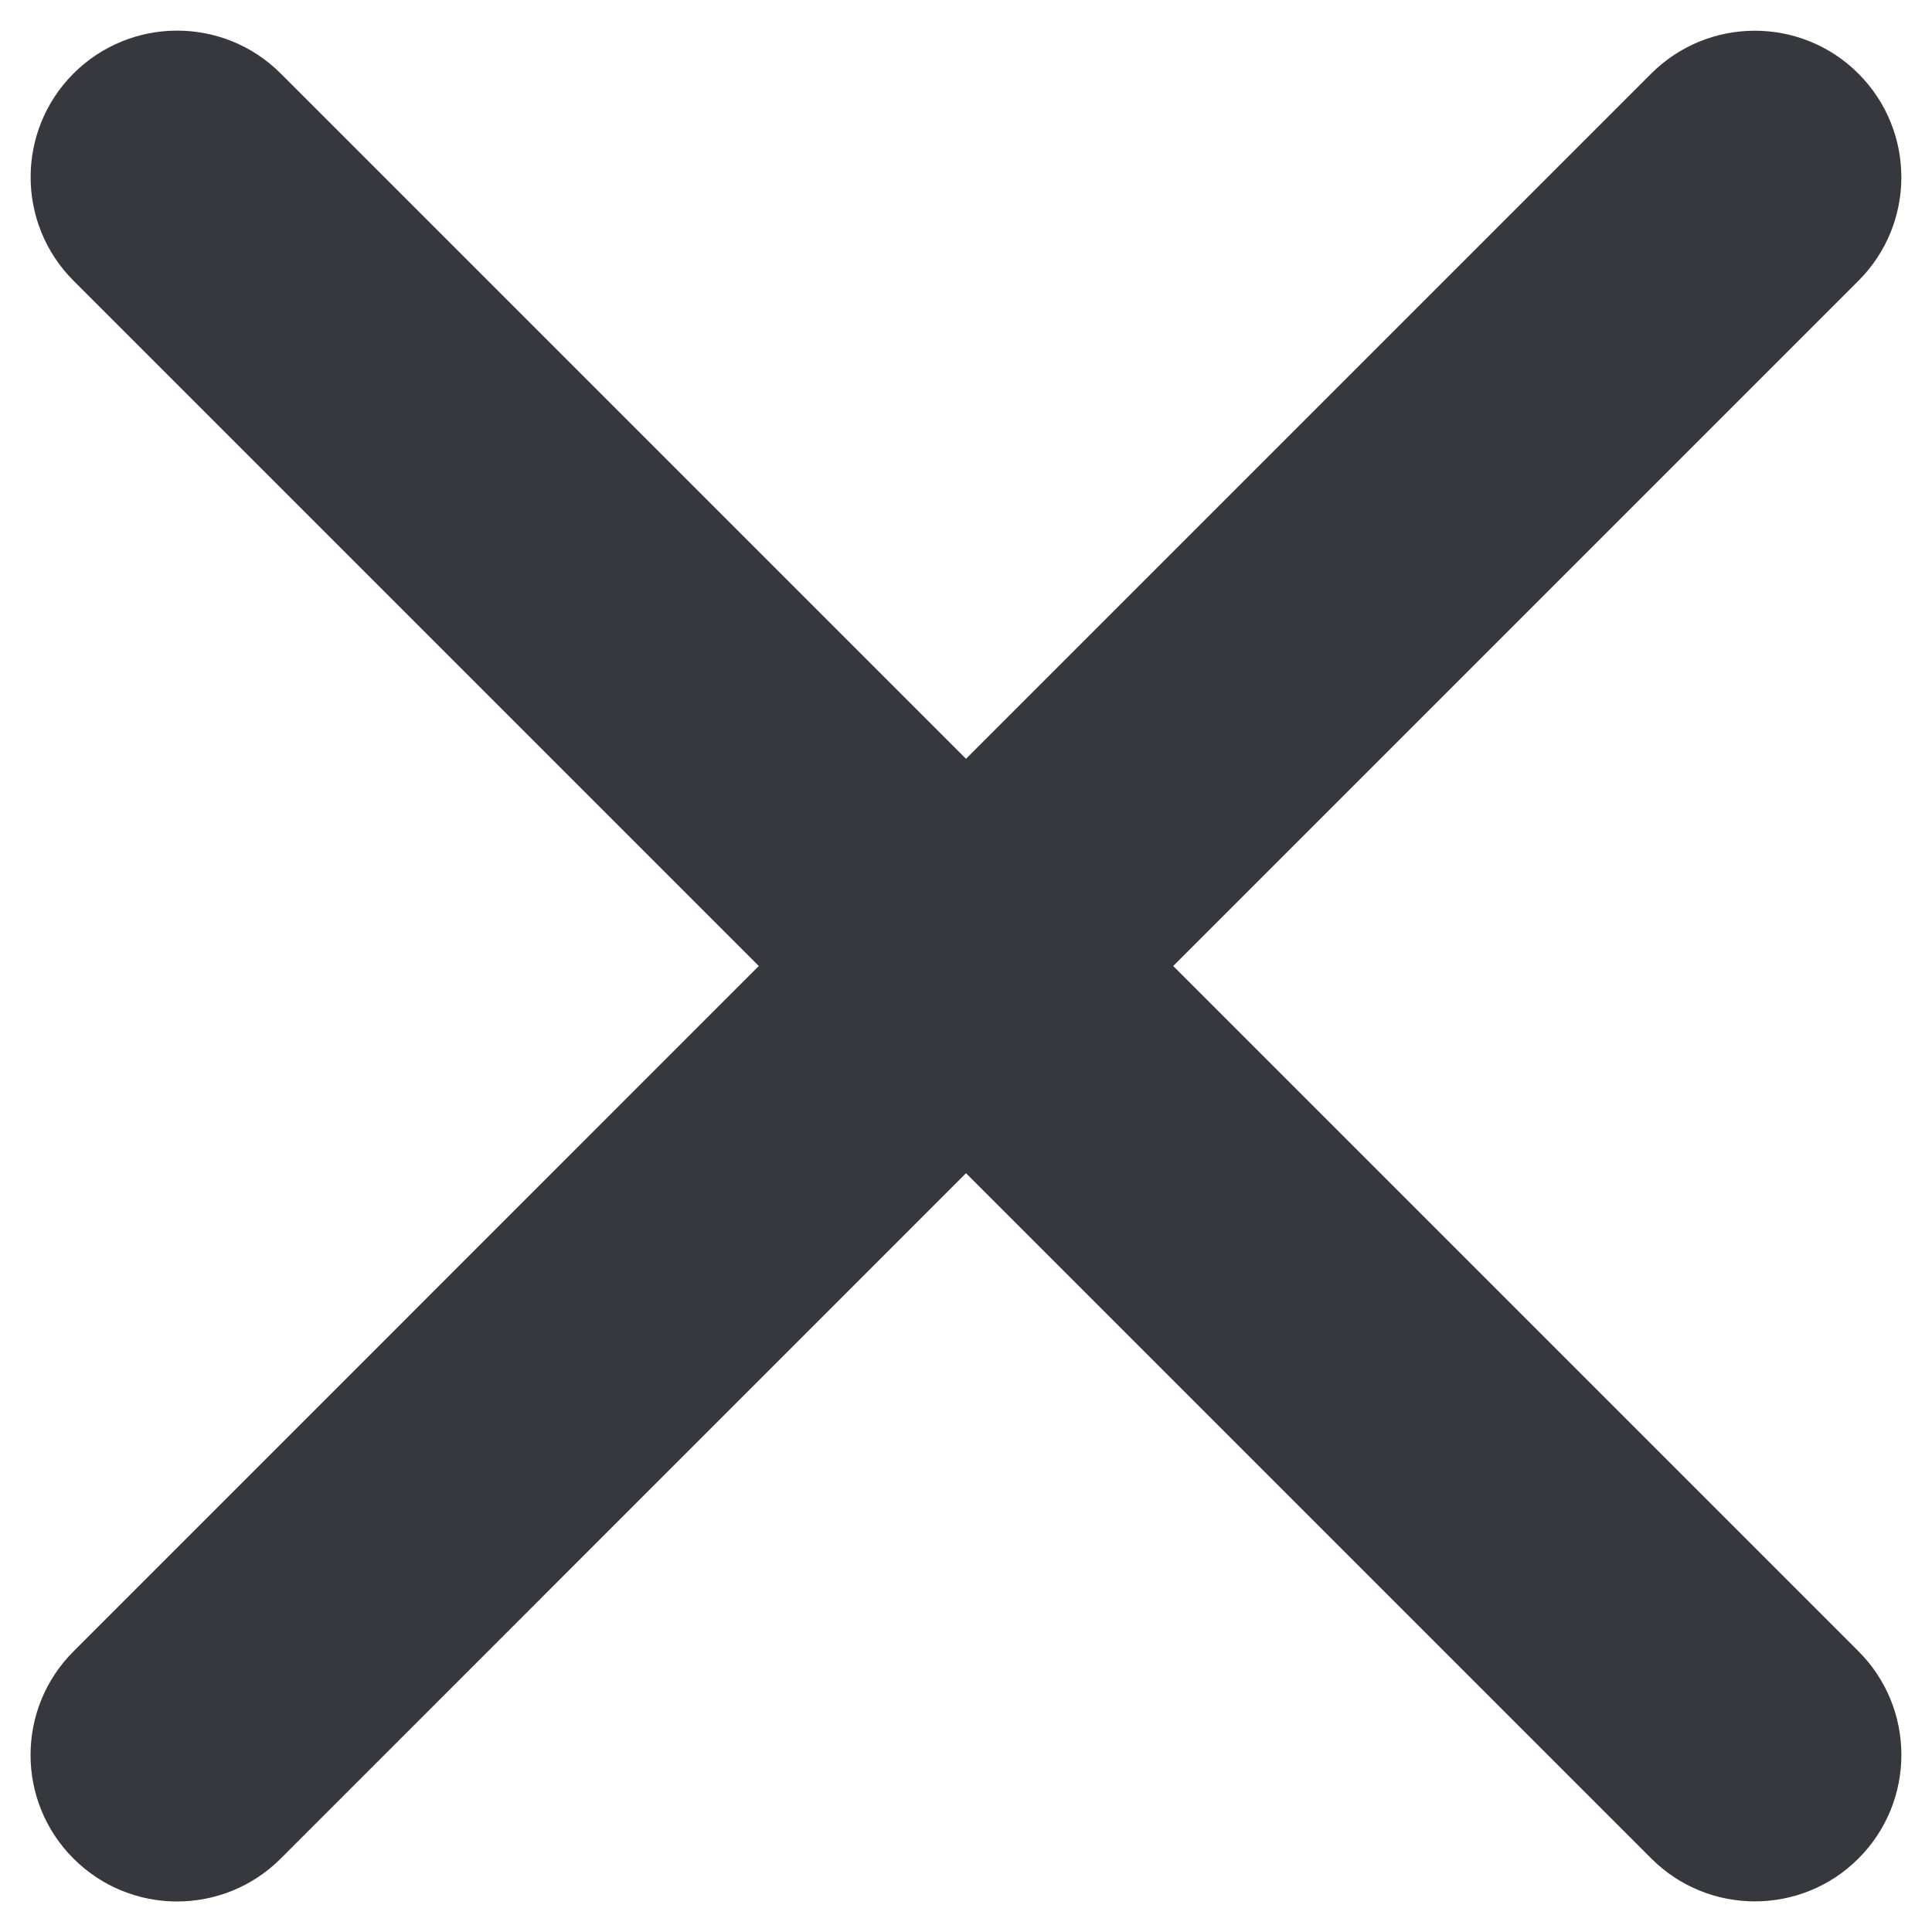 <svg width="20" height="20" viewBox="0 0 20 20" fill="none" xmlns="http://www.w3.org/2000/svg">
<g id="Shape">
<path id="Union" fill-rule="evenodd" clip-rule="evenodd" d="M17.094 19.239C17.686 19.831 18.647 19.831 19.239 19.239C19.831 18.646 19.831 17.686 19.239 17.094L12.145 10L19.238 2.907C19.831 2.315 19.831 1.355 19.238 0.762C18.646 0.17 17.686 0.17 17.093 0.762L10 7.855L2.906 0.761C2.314 0.169 1.354 0.169 0.761 0.761C0.169 1.353 0.169 2.314 0.761 2.906L7.855 10L0.761 17.095C0.168 17.687 0.168 18.648 0.761 19.24C1.353 19.832 2.313 19.832 2.906 19.24L10 12.145L17.094 19.239Z" fill="#37373E"/>
</g>
</svg>

